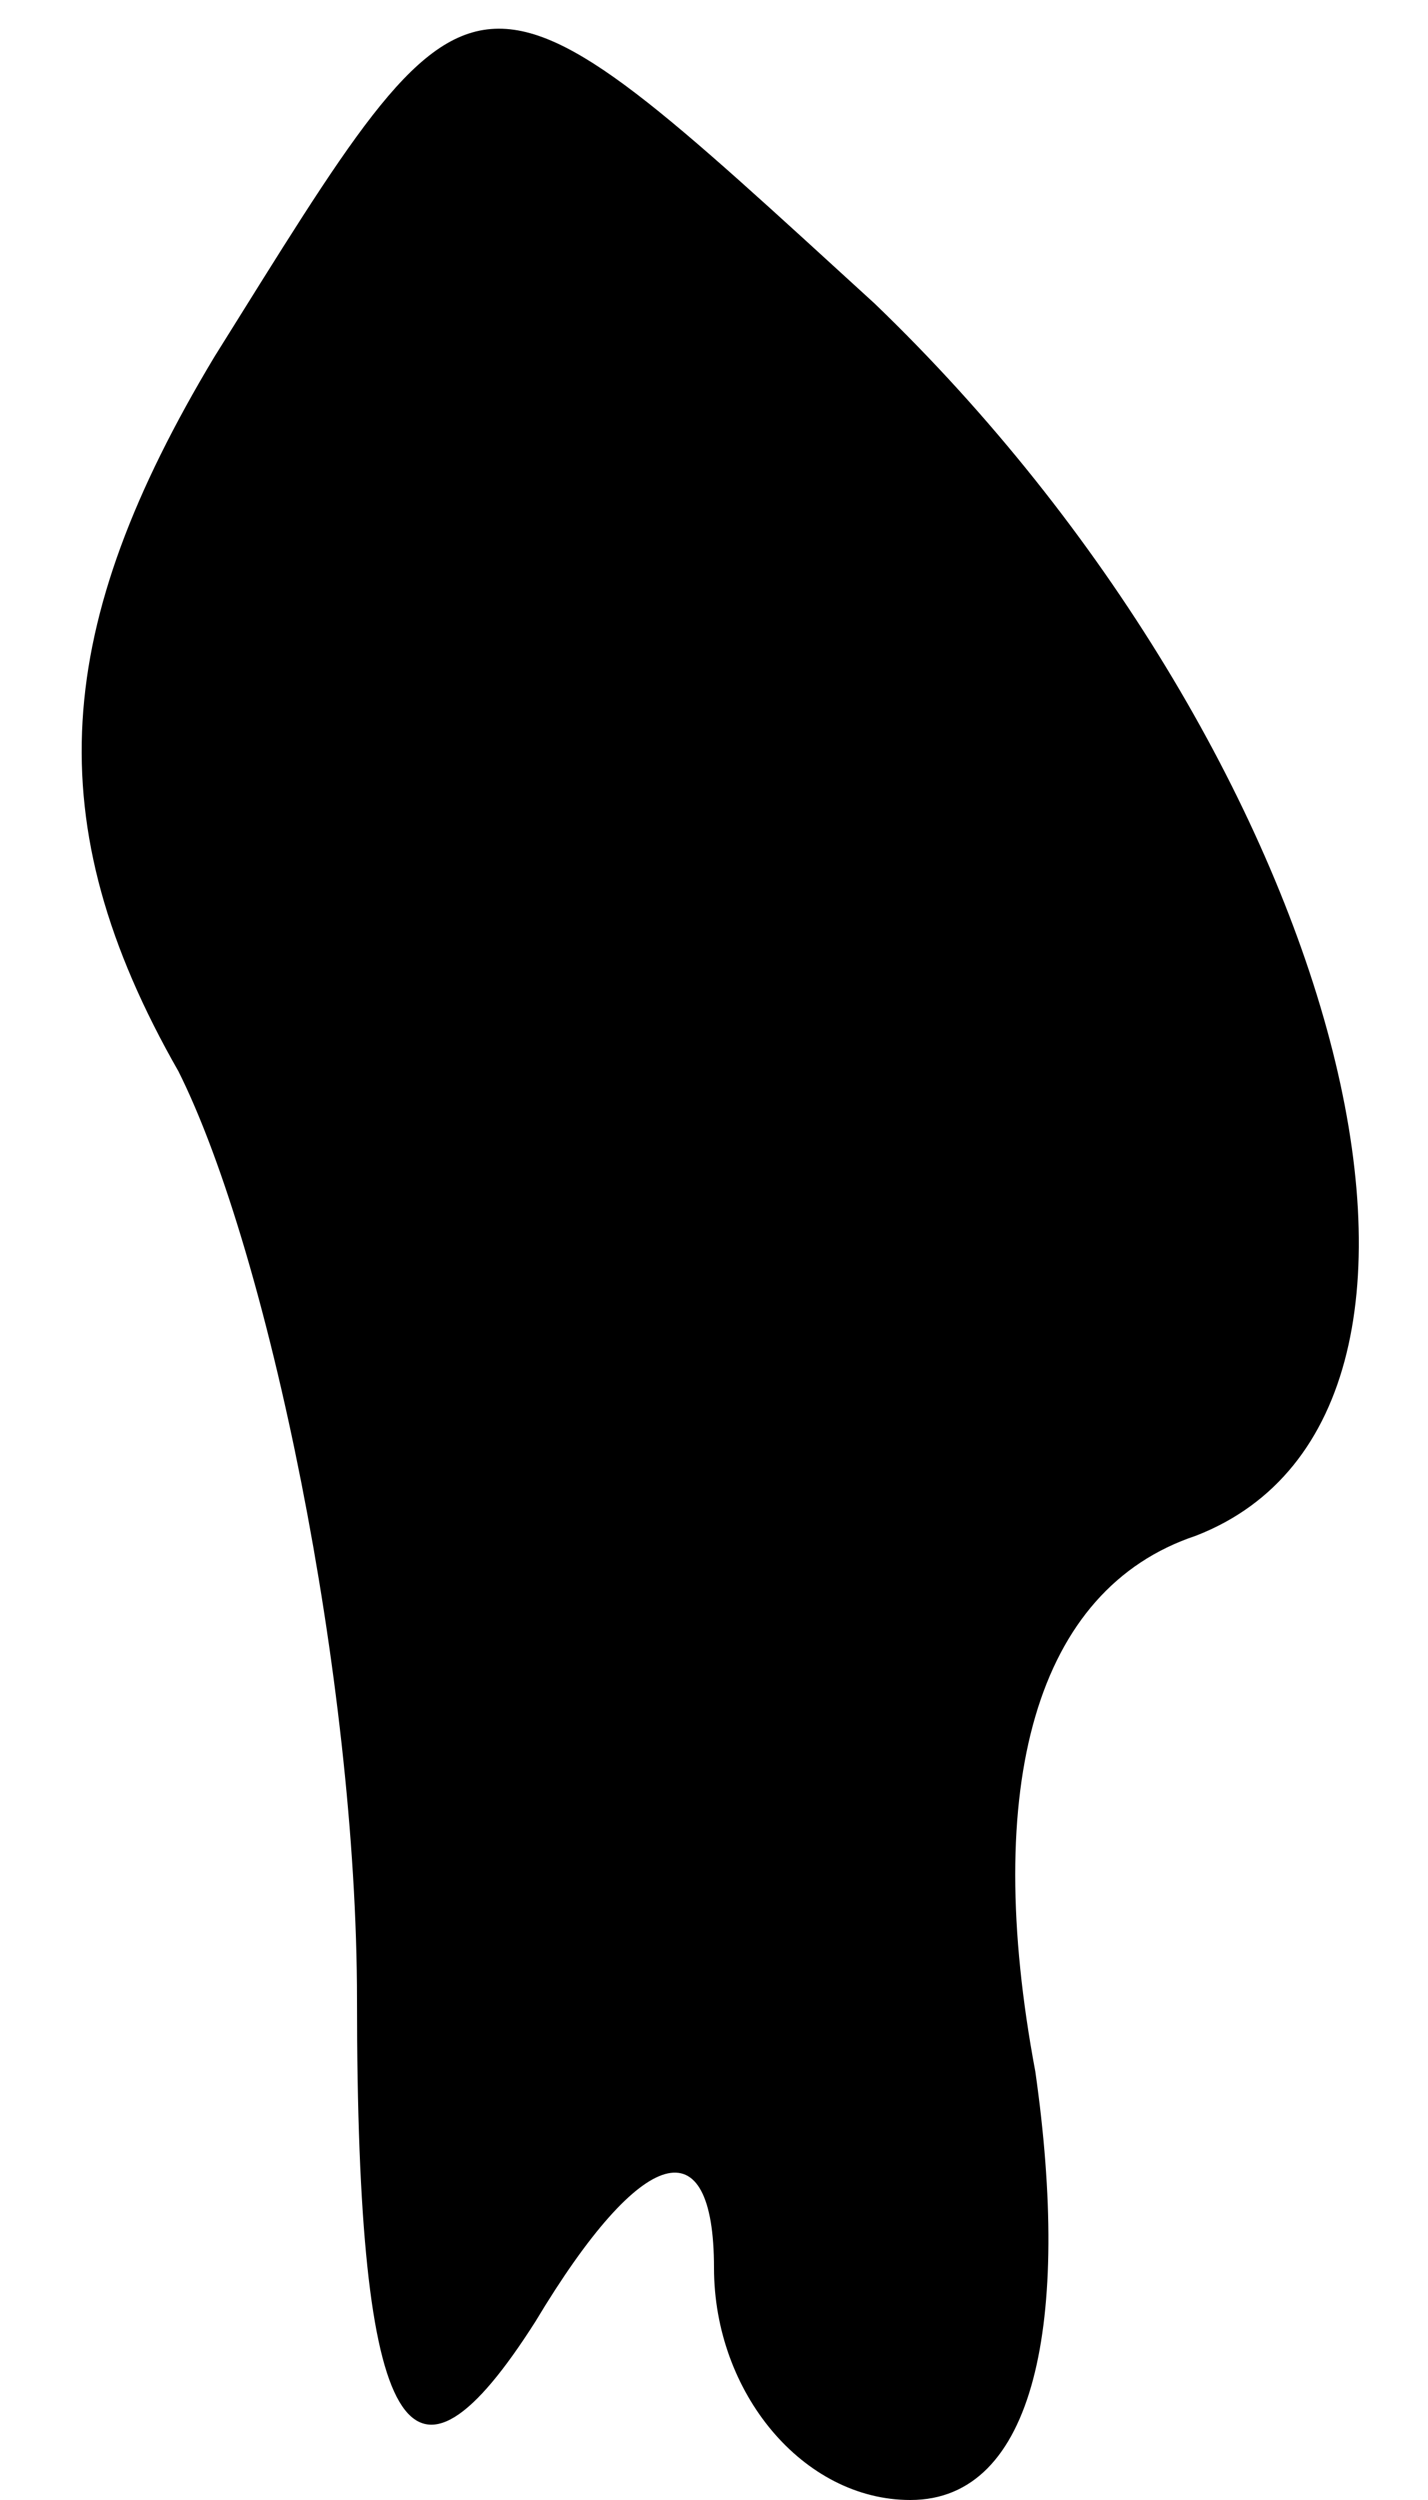 <?xml version="1.0" standalone="no"?>
<!DOCTYPE svg PUBLIC "-//W3C//DTD SVG 20010904//EN"
 "http://www.w3.org/TR/2001/REC-SVG-20010904/DTD/svg10.dtd">
<svg version="1.0" xmlns="http://www.w3.org/2000/svg"
 width="8pt" height="14pt" viewBox="0 0 8 14"
 preserveAspectRatio="xMidYMid meet">
<g transform="translate(0,14) scale(0.1,-0.1)"
fill="#000000" stroke="none">
<path fill="#000000" stroke="none" d="M12 120 c-9 -15 -10 -26 -2 -40 5 -10
10 -34 10 -52 0 -25 3 -29 10 -18 6 10 10 11 10 3 0 -7 5 -13 11 -13 7 0 9 10
7 24 -3 16 0 27 9 30 18 7 8 44 -18 69 -23 21 -22 21 -37 -3z"/>
</g>
</svg>
